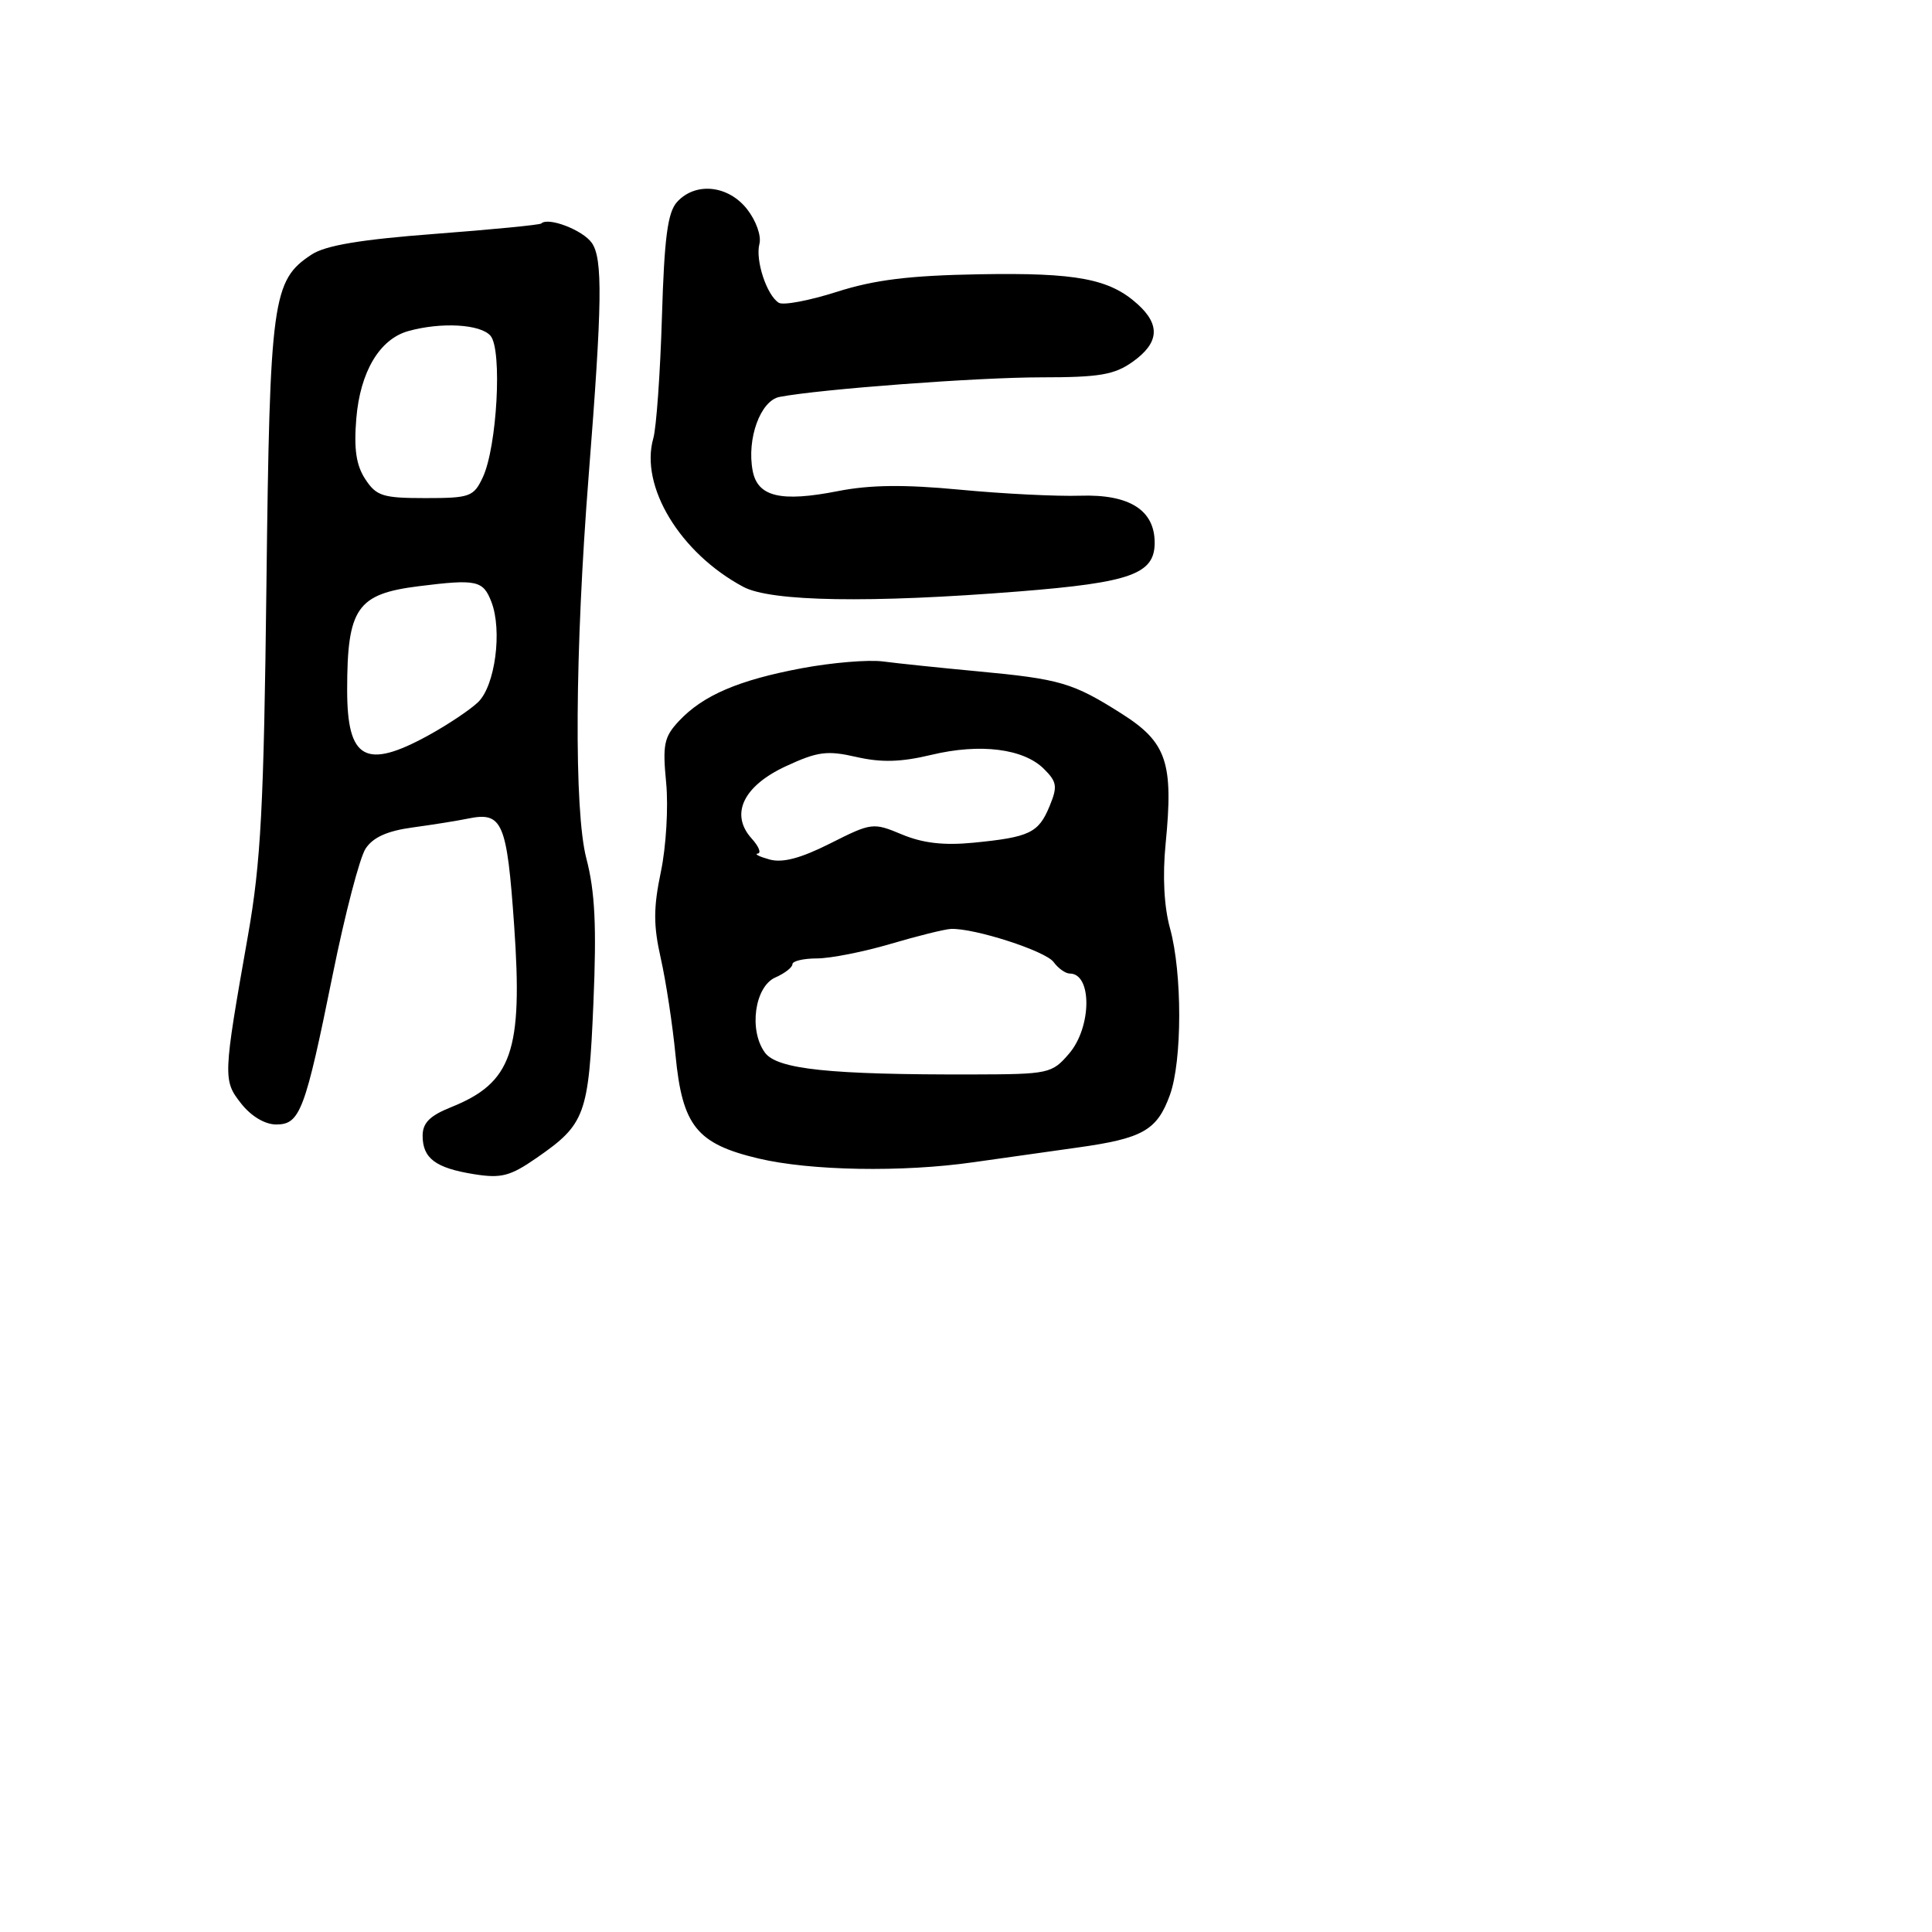 <svg xmlns="http://www.w3.org/2000/svg" width="256" height="256" viewBox="0 0 256 256" version="1.1">
	<path d="M 89.712 26.766 C 88.464 28.145, 88.025 31.482, 87.709 42.016 C 87.486 49.432, 86.972 56.661, 86.567 58.081 C 84.755 64.439, 90.121 73.291, 98.500 77.765 C 102.161 79.720, 115.290 79.937, 135.029 78.368 C 149.845 77.190, 153 76.057, 153 71.914 C 153 67.588, 149.652 65.472, 143.143 65.684 C 140.039 65.785, 132.875 65.427, 127.223 64.889 C 119.836 64.185, 115.280 64.238, 111.022 65.076 C 103.464 66.562, 100.392 65.831, 99.734 62.386 C 98.923 58.146, 100.766 53.078, 103.295 52.593 C 108.689 51.561, 129.547 50, 137.957 50 C 145.690 50, 147.664 49.664, 150.096 47.932 C 153.581 45.450, 153.786 43.060, 150.750 40.313 C 147.025 36.942, 142.664 36.116, 129.783 36.342 C 120.493 36.505, 115.888 37.072, 110.883 38.670 C 107.244 39.832, 103.785 40.485, 103.196 40.121 C 101.595 39.132, 100.062 34.477, 100.627 32.320 C 100.904 31.258, 100.184 29.233, 98.988 27.712 C 96.484 24.529, 92.138 24.085, 89.712 26.766 M 71.717 29.616 C 71.536 29.797, 65.198 30.416, 57.633 30.990 C 47.810 31.735, 43.141 32.516, 41.302 33.721 C 36.086 37.139, 35.751 39.580, 35.304 77.466 C 34.957 106.903, 34.570 114.256, 32.857 123.966 C 29.545 142.742, 29.528 143.150, 31.975 146.250 C 33.287 147.912, 35.115 149, 36.597 149 C 39.760 149, 40.425 147.234, 44.106 129.051 C 45.714 121.104, 47.665 113.633, 48.441 112.449 C 49.424 110.950, 51.317 110.097, 54.676 109.642 C 57.329 109.282, 60.625 108.755, 62 108.470 C 66.575 107.523, 67.167 108.892, 68.127 122.629 C 69.293 139.310, 67.845 143.474, 59.750 146.716 C 56.960 147.833, 56 148.798, 56 150.486 C 56 153.487, 57.715 154.771, 62.809 155.585 C 66.427 156.164, 67.598 155.858, 71.131 153.409 C 77.559 148.954, 78.001 147.746, 78.631 132.877 C 79.063 122.704, 78.839 118.126, 77.698 113.763 C 76.045 107.448, 76.173 86.236, 78.004 63 C 79.805 40.131, 79.884 34.279, 78.417 32.185 C 77.223 30.480, 72.619 28.715, 71.717 29.616 M 54.090 43.873 C 50.300 44.934, 47.725 49.267, 47.213 55.447 C 46.877 59.501, 47.193 61.646, 48.400 63.488 C 49.870 65.732, 50.720 66, 56.363 66 C 62.273 66, 62.762 65.823, 63.972 63.250 C 65.859 59.239, 66.569 46.390, 65.008 44.510 C 63.715 42.952, 58.478 42.646, 54.090 43.873 M 55.500 77.674 C 47.292 78.698, 46 80.571, 46 91.449 C 46 100.653, 48.461 102.012, 56.808 97.417 C 59.388 95.996, 62.337 94.021, 63.360 93.029 C 65.611 90.845, 66.575 83.537, 65.112 79.750 C 64.012 76.902, 63.159 76.718, 55.500 77.674 M 106.260 88.541 C 97.872 90.112, 93.165 92.131, 89.976 95.526 C 87.988 97.642, 87.778 98.651, 88.269 103.719 C 88.577 106.899, 88.264 112.200, 87.573 115.500 C 86.571 120.292, 86.568 122.607, 87.560 127 C 88.243 130.025, 89.121 135.794, 89.510 139.820 C 90.416 149.196, 92.317 151.563, 100.500 153.505 C 107.400 155.142, 119.583 155.354, 129 154 C 132.575 153.486, 138.745 152.615, 142.712 152.065 C 151.423 150.856, 153.312 149.787, 155.014 145.101 C 156.657 140.578, 156.667 128.920, 155.032 123.003 C 154.240 120.135, 154.029 116.081, 154.450 111.807 C 155.512 101.036, 154.606 98.358, 148.621 94.564 C 142.149 90.462, 140.506 89.980, 129.500 88.949 C 124.550 88.486, 118.925 87.900, 117 87.646 C 115.075 87.393, 110.242 87.795, 106.260 88.541 M 104.134 101.529 C 98.467 104.155, 96.697 107.903, 99.606 111.118 C 100.543 112.153, 100.903 113.045, 100.405 113.100 C 99.907 113.155, 100.607 113.508, 101.961 113.885 C 103.690 114.368, 106.084 113.735, 110.015 111.755 C 115.496 108.995, 115.687 108.971, 119.519 110.572 C 122.273 111.723, 125.069 112.046, 128.973 111.664 C 136.411 110.937, 137.605 110.368, 139.059 106.857 C 140.150 104.223, 140.063 103.618, 138.341 101.897 C 135.636 99.192, 129.882 98.469, 123.410 100.022 C 119.386 100.987, 116.791 101.060, 113.479 100.303 C 109.596 99.414, 108.346 99.578, 104.134 101.529 M 118 125.073 C 114.425 126.128, 110.037 126.994, 108.250 126.996 C 106.463 126.998, 105 127.343, 105 127.763 C 105 128.182, 103.987 128.970, 102.750 129.513 C 99.997 130.720, 99.187 136.511, 101.356 139.475 C 102.975 141.686, 109.920 142.416, 128.903 142.370 C 138.978 142.346, 139.381 142.259, 141.653 139.617 C 144.664 136.116, 144.732 129, 141.753 129 C 141.185 129, 140.218 128.313, 139.605 127.474 C 138.529 126.003, 129.077 122.956, 126 123.088 C 125.175 123.124, 121.575 124.017, 118 125.073" stroke="none" fill="black" fill-rule="evenodd"/>
</svg>